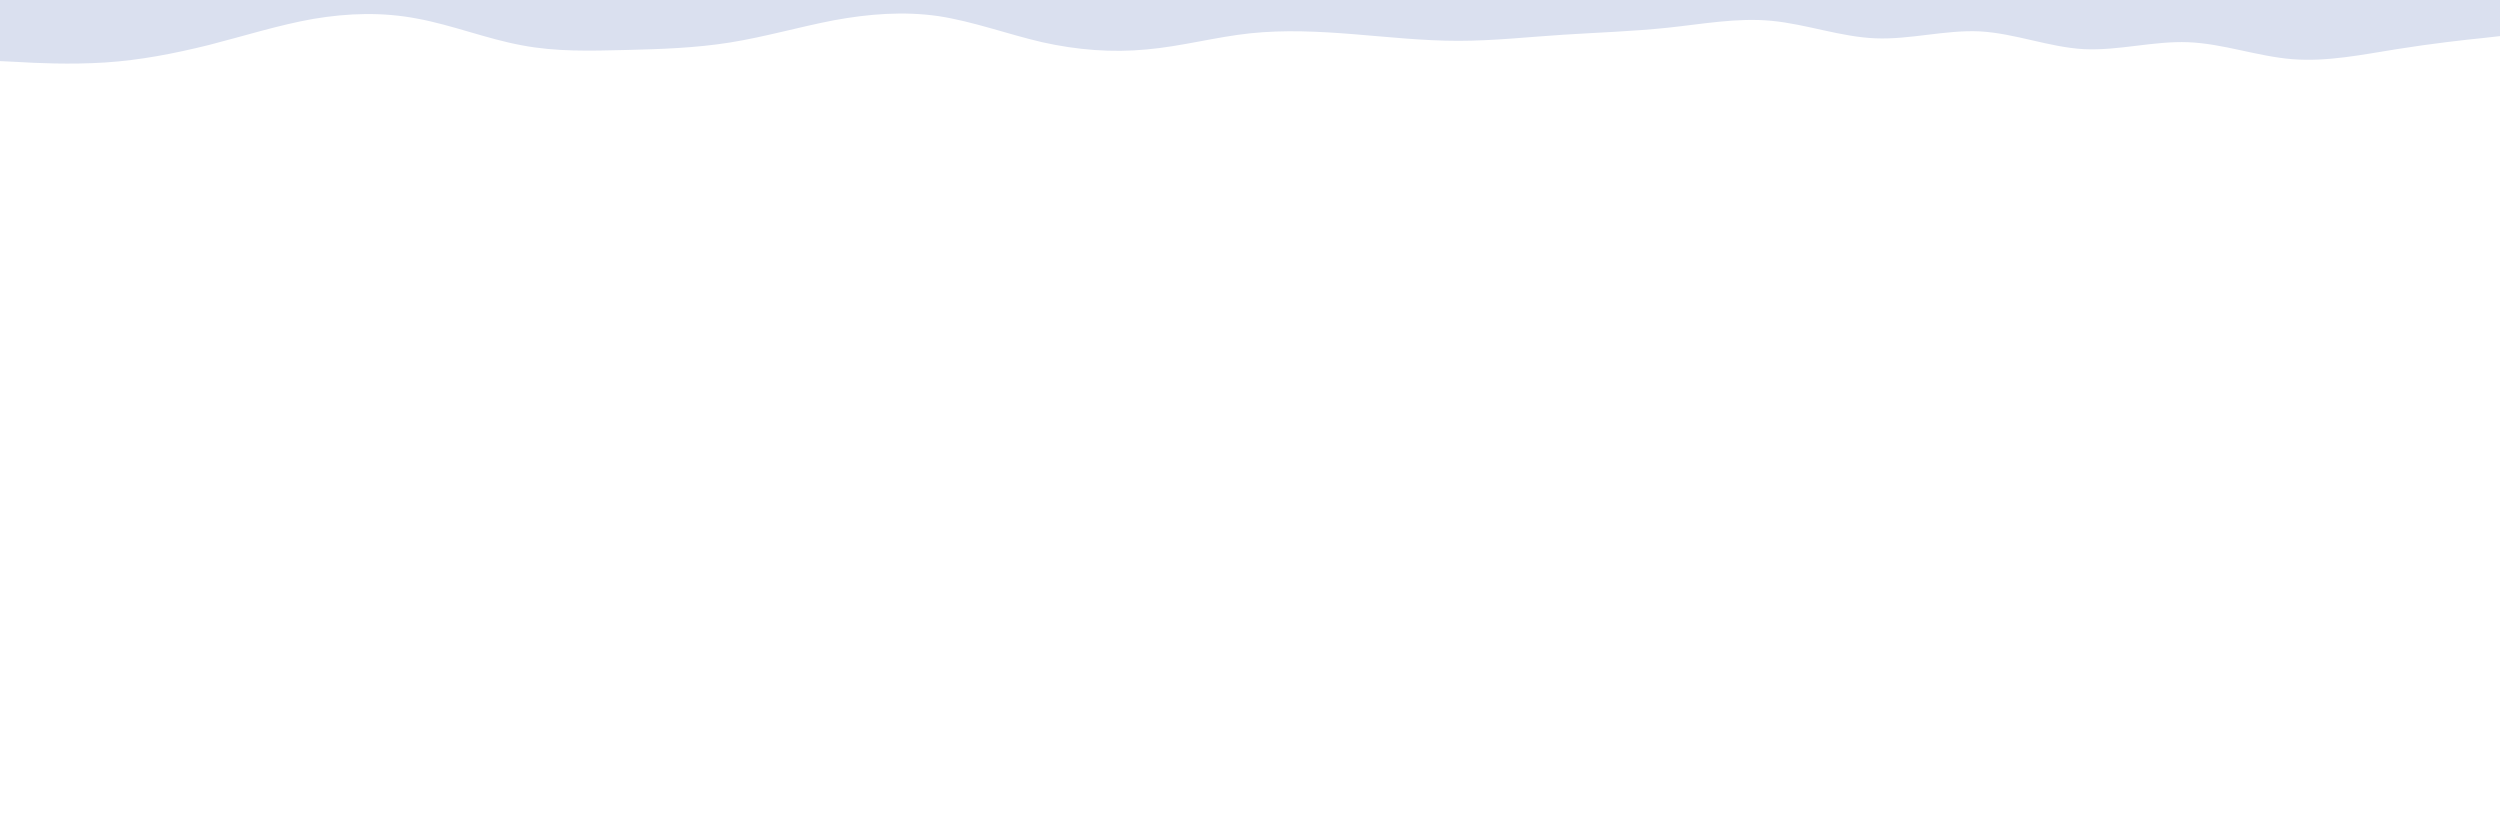 <svg id="visual" viewBox="0 0 900 300" width="900" height="300" xmlns="http://www.w3.org/2000/svg" xmlns:xlink="http://www.w3.org/1999/xlink" version="1.1"><path d="M0 22L6.3 22.3C12.7 22.7 25.3 23.3 37.8 22.5C50.3 21.7 62.7 19.3 75.2 16.2C87.7 13 100.3 9 112.8 6.8C125.3 4.7 137.7 4.3 150.2 6.7C162.7 9 175.3 14 187.8 16.3C200.3 18.7 212.7 18.3 225.2 18C237.7 17.7 250.3 17.3 262.8 15.3C275.3 13.3 287.7 9.7 300.2 7.3C312.7 5 325.3 4 337.8 5.8C350.3 7.7 362.7 12.3 375.2 15.2C387.7 18 400.3 19 412.8 17.8C425.3 16.7 437.7 13.3 450 12C462.3 10.7 474.7 11.3 487.2 12.3C499.7 13.3 512.3 14.7 525 14.7C537.7 14.7 550.3 13.3 562.8 12.5C575.3 11.7 587.7 11.3 600.2 10C612.7 8.7 625.3 6.3 637.8 7.5C650.3 8.7 662.7 13.3 675.2 13.8C687.7 14.3 700.3 10.7 712.8 11.3C725.3 12 737.7 17 750.2 17.7C762.7 18.3 775.3 14.7 787.8 15.2C800.3 15.7 812.7 20.3 825.2 21.3C837.7 22.3 850.3 19.7 862.8 17.7C875.3 15.7 887.7 14.3 893.8 13.7L900 13L900 0L893.8 0C887.7 0 875.3 0 862.8 0C850.3 0 837.7 0 825.2 0C812.7 0 800.3 0 787.8 0C775.3 0 762.7 0 750.2 0C737.7 0 725.3 0 712.8 0C700.3 0 687.7 0 675.2 0C662.7 0 650.3 0 637.8 0C625.3 0 612.7 0 600.2 0C587.7 0 575.3 0 562.8 0C550.3 0 537.7 0 525 0C512.3 0 499.7 0 487.2 0C474.7 0 462.3 0 450 0C437.7 0 425.3 0 412.8 0C400.3 0 387.7 0 375.2 0C362.7 0 350.3 0 337.8 0C325.3 0 312.7 0 300.2 0C287.7 0 275.3 0 262.8 0C250.3 0 237.7 0 225.2 0C212.7 0 200.3 0 187.8 0C175.3 0 162.7 0 150.2 0C137.7 0 125.3 0 112.8 0C100.3 0 87.7 0 75.2 0C62.7 0 50.3 0 37.8 0C25.3 0 12.7 0 6.3 0L0 0Z" fill="#dae0ef" stroke-linecap="round" stroke-linejoin="miter"></path></svg>